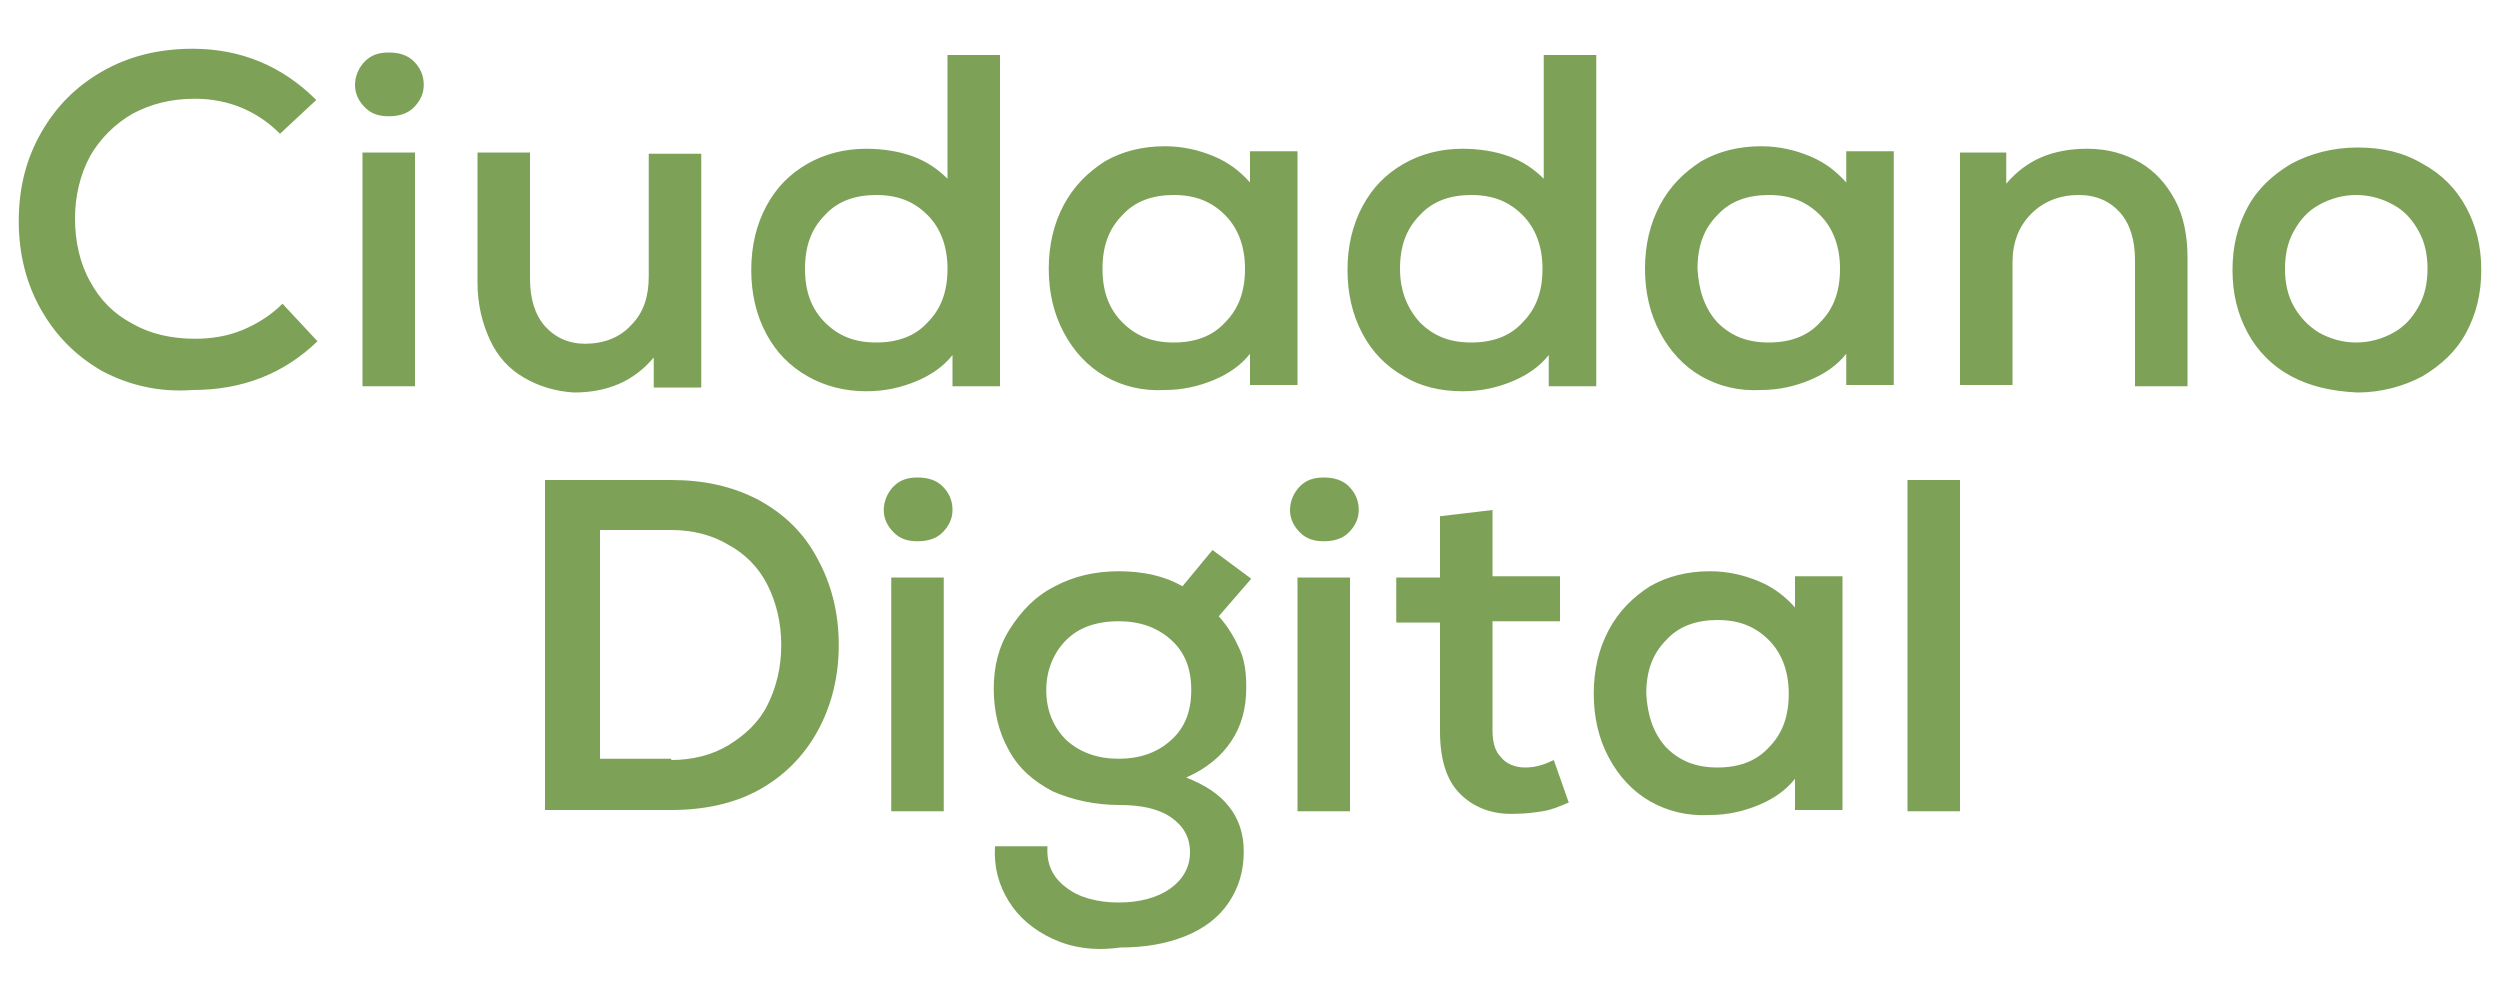 <?xml version="1.0" encoding="utf-8"?>

<!-- Generator: Adobe Illustrator 24.0.0, SVG Export Plug-In . SVG Version: 6.00 Build 0)  -->
<svg version="1.1" id="Capa_1" xmlns="http://www.w3.org/2000/svg" xmlns:xlink="http://www.w3.org/1999/xlink" x="0px" y="0px"
	 viewBox="0 0 200 80" style="enable-background:new 0 0 200 80;" xml:space="preserve">
<style>
	.primaryfill {
		fill:#7ca157;
	}
</style>
<path class="primaryfill" d="M8.2,29.7c-2.1-1.2-3.7-2.8-4.9-4.9c-1.2-2.1-1.8-4.5-1.8-7.1c0-2.7,0.6-5,1.8-7.1s2.8-3.7,4.9-4.9
	c2.1-1.2,4.5-1.8,7.2-1.8c3.9,0,7.2,1.4,9.9,4.1l-2.9,2.7c-1.8-1.8-4.1-2.8-6.8-2.8c-1.9,0-3.5,0.4-5,1.2c-1.4,0.8-2.6,2-3.4,3.4
	c-0.8,1.5-1.2,3.2-1.2,5s0.4,3.6,1.2,5c0.8,1.5,1.9,2.6,3.4,3.4c1.4,0.8,3.1,1.2,5,1.2c1.3,0,2.6-0.2,3.8-0.7s2.3-1.2,3.2-2.1l2.8,3
	c-2.7,2.6-6,3.9-10,3.9C12.7,31.4,10.3,30.8,8.2,29.7z M29.2,4.9c0.5-0.5,1.1-0.7,1.9-0.7c0.8,0,1.5,0.2,2,0.7
	c0.5,0.5,0.8,1.1,0.8,1.9c0,0.7-0.3,1.3-0.8,1.8c-0.5,0.5-1.2,0.7-2,0.7c-0.8,0-1.4-0.2-1.9-0.7c-0.5-0.5-0.8-1.1-0.8-1.8
	C28.4,6.1,28.7,5.4,29.2,4.9z M29,12.2h4.2v18.7H29V12.2z M41.9,30.2c-1.2-0.7-2.1-1.7-2.7-3s-1-2.8-1-4.6V12.2h4.2v10.1
	c0,1.6,0.4,2.9,1.2,3.8c0.8,0.9,1.9,1.4,3.2,1.4c1.5,0,2.8-0.5,3.7-1.5c1-1,1.4-2.3,1.4-3.9v-9.8h4.2v18.7h-3.8l0-2.4
	c-1.6,1.9-3.7,2.8-6.4,2.8C44.4,31.3,43.1,30.9,41.9,30.2z M64.6,30.1c-1.4-0.8-2.5-1.9-3.3-3.4c-0.8-1.5-1.2-3.2-1.2-5.1
	c0-1.9,0.4-3.6,1.2-5.1c0.8-1.5,1.9-2.6,3.3-3.4c1.4-0.8,3-1.2,4.7-1.2c1.3,0,2.6,0.2,3.7,0.6c1.1,0.4,2,1,2.8,1.8V4.4H80v26.5h-3.8
	l0-2.5c-0.7,0.9-1.7,1.6-2.9,2.1c-1.2,0.5-2.5,0.8-4,0.8C67.6,31.3,66,30.9,64.6,30.1z M66,25.8c1.1,1.1,2.4,1.6,4.1,1.6
	c1.7,0,3.1-0.5,4.1-1.6c1.1-1.1,1.6-2.5,1.6-4.3c0-1.7-0.5-3.2-1.6-4.3c-1.1-1.1-2.4-1.6-4.1-1.6c-1.7,0-3.1,0.5-4.1,1.6
	c-1.1,1.1-1.6,2.5-1.6,4.3C64.4,23.3,64.9,24.7,66,25.8z M88.4,30.1c-1.4-0.8-2.5-2-3.3-3.5c-0.8-1.5-1.2-3.2-1.2-5.1
	c0-1.9,0.4-3.6,1.2-5.1c0.8-1.5,1.9-2.6,3.3-3.5c1.4-0.8,3-1.2,4.8-1.2c1.4,0,2.7,0.3,3.9,0.8c1.2,0.5,2.1,1.2,2.9,2.1l0-2.5h3.8
	v18.7h-3.8l0-2.5c-0.7,0.9-1.7,1.6-2.9,2.1c-1.2,0.5-2.5,0.8-3.9,0.8C91.4,31.3,89.8,30.9,88.4,30.1z M89.8,25.8
	c1.1,1.1,2.4,1.6,4.1,1.6c1.7,0,3.1-0.5,4.1-1.6c1.1-1.1,1.6-2.5,1.6-4.3c0-1.7-0.5-3.2-1.6-4.3c-1.1-1.1-2.4-1.6-4.1-1.6
	c-1.7,0-3.1,0.5-4.1,1.6c-1.1,1.1-1.6,2.5-1.6,4.3C88.2,23.3,88.7,24.7,89.8,25.8z M112.3,30.1c-1.4-0.8-2.5-1.9-3.3-3.4
	c-0.8-1.5-1.2-3.2-1.2-5.1c0-1.9,0.4-3.6,1.2-5.1c0.8-1.5,1.9-2.6,3.3-3.4c1.4-0.8,3-1.2,4.7-1.2c1.3,0,2.6,0.2,3.7,0.6s2,1,2.8,1.8
	V4.4h4.2v26.5h-3.8l0-2.5c-0.7,0.9-1.7,1.6-2.9,2.1c-1.2,0.5-2.5,0.8-4,0.8C115.2,31.3,113.6,30.9,112.3,30.1z M113.6,25.8
	c1.1,1.1,2.4,1.6,4.1,1.6s3.1-0.5,4.1-1.6c1.1-1.1,1.6-2.5,1.6-4.3c0-1.7-0.5-3.2-1.6-4.3c-1.1-1.1-2.4-1.6-4.1-1.6
	s-3.1,0.5-4.1,1.6c-1.1,1.1-1.6,2.5-1.6,4.3C112,23.3,112.6,24.7,113.6,25.8z M136.1,30.1c-1.4-0.8-2.5-2-3.3-3.5
	c-0.8-1.5-1.2-3.2-1.2-5.1c0-1.9,0.4-3.6,1.2-5.1c0.8-1.5,1.9-2.6,3.3-3.5c1.4-0.8,3-1.2,4.8-1.2c1.4,0,2.7,0.3,3.9,0.8
	c1.2,0.5,2.1,1.2,2.9,2.1l0-2.5h3.8v18.7h-3.8l0-2.5c-0.7,0.9-1.7,1.6-2.9,2.1c-1.2,0.5-2.5,0.8-3.9,0.8
	C139.1,31.3,137.5,30.9,136.1,30.1z M137.4,25.8c1.1,1.1,2.4,1.6,4.1,1.6s3.1-0.5,4.1-1.6c1.1-1.1,1.6-2.5,1.6-4.3
	c0-1.7-0.5-3.2-1.6-4.3c-1.1-1.1-2.4-1.6-4.1-1.6s-3.1,0.5-4.1,1.6c-1.1,1.1-1.6,2.5-1.6,4.3C135.9,23.3,136.4,24.7,137.4,25.8z
	 M156.7,12.2h3.8l0,2.5c1.6-1.9,3.7-2.8,6.5-2.8c1.6,0,3,0.4,4.2,1.1s2.1,1.7,2.8,3c0.7,1.3,1,2.9,1,4.6v10.3h-4.2V20.8
	c0-1.6-0.4-2.9-1.2-3.8c-0.8-0.9-1.9-1.4-3.3-1.4c-1.5,0-2.8,0.5-3.8,1.5s-1.5,2.3-1.5,3.9v9.8h-4.2V12.2z M183.3,30.1
	c-1.5-0.8-2.7-2-3.5-3.5s-1.2-3.1-1.2-5c0-1.9,0.4-3.5,1.2-5s2-2.6,3.5-3.5c1.5-0.8,3.3-1.3,5.3-1.3c2,0,3.7,0.4,5.2,1.3
	c1.5,0.8,2.7,2,3.5,3.5s1.2,3.1,1.2,5c0,1.9-0.4,3.5-1.2,5s-2,2.6-3.5,3.5c-1.5,0.8-3.3,1.3-5.2,1.3
	C186.5,31.3,184.8,30.9,183.3,30.1z M183.5,24.5c0.5,0.9,1.2,1.6,2,2.1c0.9,0.5,1.9,0.8,3,0.8s2.1-0.3,3-0.8c0.9-0.5,1.5-1.2,2-2.1
	c0.5-0.9,0.7-1.9,0.7-3c0-1.1-0.2-2.1-0.7-3c-0.5-0.9-1.1-1.6-2-2.1c-0.9-0.5-1.9-0.8-3-0.8s-2.1,0.3-3,0.8c-0.9,0.5-1.5,1.2-2,2.1
	c-0.5,0.9-0.7,1.9-0.7,3C182.8,22.6,183,23.6,183.5,24.5z M43.6,38.4h10.1c2.6,0,4.9,0.5,7,1.6c2,1.1,3.6,2.6,4.7,4.7
	c1.1,2,1.7,4.3,1.7,6.9c0,2.6-0.6,4.9-1.7,6.9c-1.1,2-2.7,3.6-4.7,4.7c-2,1.1-4.4,1.6-7,1.6H43.6V38.4z M53.7,60.8
	c1.7,0,3.3-0.4,4.6-1.2c1.3-0.8,2.4-1.8,3.1-3.2c0.7-1.4,1.1-3,1.1-4.8c0-1.8-0.4-3.4-1.1-4.8c-0.7-1.4-1.8-2.5-3.1-3.2
	c-1.3-0.8-2.9-1.2-4.6-1.2H48v18.3H53.7z M71.5,38.9c0.5-0.5,1.1-0.7,1.9-0.7c0.8,0,1.5,0.2,2,0.7c0.5,0.5,0.8,1.1,0.8,1.9
	c0,0.7-0.3,1.3-0.8,1.8c-0.5,0.5-1.2,0.7-2,0.7c-0.8,0-1.4-0.2-1.9-0.7c-0.5-0.5-0.8-1.1-0.8-1.8C70.7,40.1,71,39.4,71.5,38.9z
	 M71.3,46.2h4.2v18.7h-4.2V46.2z M84.2,75.1c-1.5-0.7-2.7-1.7-3.5-3c-0.8-1.3-1.2-2.7-1.1-4.4h4.2c-0.1,1.4,0.4,2.5,1.5,3.3
	c1,0.8,2.5,1.2,4.2,1.2c1.7,0,3.1-0.4,4.1-1.1c1-0.7,1.6-1.7,1.6-2.9c0-1.2-0.5-2.1-1.5-2.8c-1-0.7-2.4-1-4.1-1
	c-2,0-3.8-0.4-5.4-1.1c-1.5-0.8-2.7-1.8-3.5-3.3c-0.8-1.4-1.2-3.1-1.2-4.9c0-1.8,0.4-3.4,1.3-4.8c0.9-1.4,2-2.6,3.6-3.4
	c1.5-0.8,3.2-1.2,5.1-1.2c2,0,3.7,0.4,5.1,1.2l2.4-2.9l3.1,2.3l-2.6,3c0.8,0.9,1.3,1.8,1.7,2.7c0.4,0.9,0.5,1.9,0.5,3
	c0,1.7-0.4,3.1-1.2,4.3c-0.8,1.2-2,2.2-3.6,2.9c1.5,0.6,2.6,1.3,3.4,2.3c0.8,1,1.2,2.2,1.2,3.6c0,1.6-0.4,2.9-1.2,4.1
	s-2,2.1-3.5,2.7c-1.5,0.6-3.2,0.9-5.2,0.9C87.5,76.1,85.7,75.8,84.2,75.1z M85.3,59.2c1.1,1,2.5,1.5,4.2,1.5s3.1-0.5,4.2-1.5
	c1.1-1,1.6-2.3,1.6-4c0-1.7-0.5-3-1.6-4s-2.5-1.5-4.2-1.5c-1.8,0-3.2,0.5-4.2,1.5s-1.6,2.4-1.6,4C83.7,56.9,84.3,58.2,85.3,59.2z
	 M104,38.9c0.5-0.5,1.1-0.7,1.9-0.7c0.8,0,1.5,0.2,2,0.7c0.5,0.5,0.8,1.1,0.8,1.9c0,0.7-0.3,1.3-0.8,1.8c-0.5,0.5-1.2,0.7-2,0.7
	c-0.8,0-1.4-0.2-1.9-0.7c-0.5-0.5-0.8-1.1-0.8-1.8C103.2,40.1,103.5,39.4,104,38.9z M103.8,46.2h4.2v18.7h-4.2V46.2z M116.8,63.5
	c-1.1-1.1-1.6-2.8-1.6-5v-8.7h-3.5v-3.6h3.5v-4.9l4.2-0.5v5.3h5.4v3.6h-5.4v8.7c0,1,0.2,1.7,0.7,2.2c0.4,0.5,1.1,0.8,1.9,0.8
	c0.8,0,1.5-0.2,2.3-0.6l1.2,3.4c-0.7,0.3-1.4,0.6-2.1,0.7c-0.6,0.1-1.4,0.2-2.1,0.2C119.4,65.2,117.9,64.6,116.8,63.5z M132,64.1
	c-1.4-0.8-2.5-2-3.3-3.5c-0.8-1.5-1.2-3.2-1.2-5.1c0-1.9,0.4-3.6,1.2-5.1c0.8-1.5,1.9-2.6,3.3-3.5c1.4-0.8,3-1.2,4.8-1.2
	c1.4,0,2.7,0.3,3.9,0.8c1.2,0.5,2.1,1.2,2.9,2.1l0-2.5h3.8v18.7h-3.8l0-2.5c-0.7,0.9-1.7,1.6-2.9,2.1c-1.2,0.5-2.5,0.8-3.9,0.8
	C135,65.3,133.4,64.9,132,64.1z M133.3,59.8c1.1,1.1,2.4,1.6,4.1,1.6s3.1-0.5,4.1-1.6c1.1-1.1,1.6-2.5,1.6-4.3
	c0-1.7-0.5-3.2-1.6-4.3c-1.1-1.1-2.4-1.6-4.1-1.6s-3.1,0.5-4.1,1.6c-1.1,1.1-1.6,2.5-1.6,4.3C131.8,57.3,132.3,58.7,133.3,59.8z
	 M152.6,38.4h4.2v26.5h-4.2V38.4z"/>
</svg>
